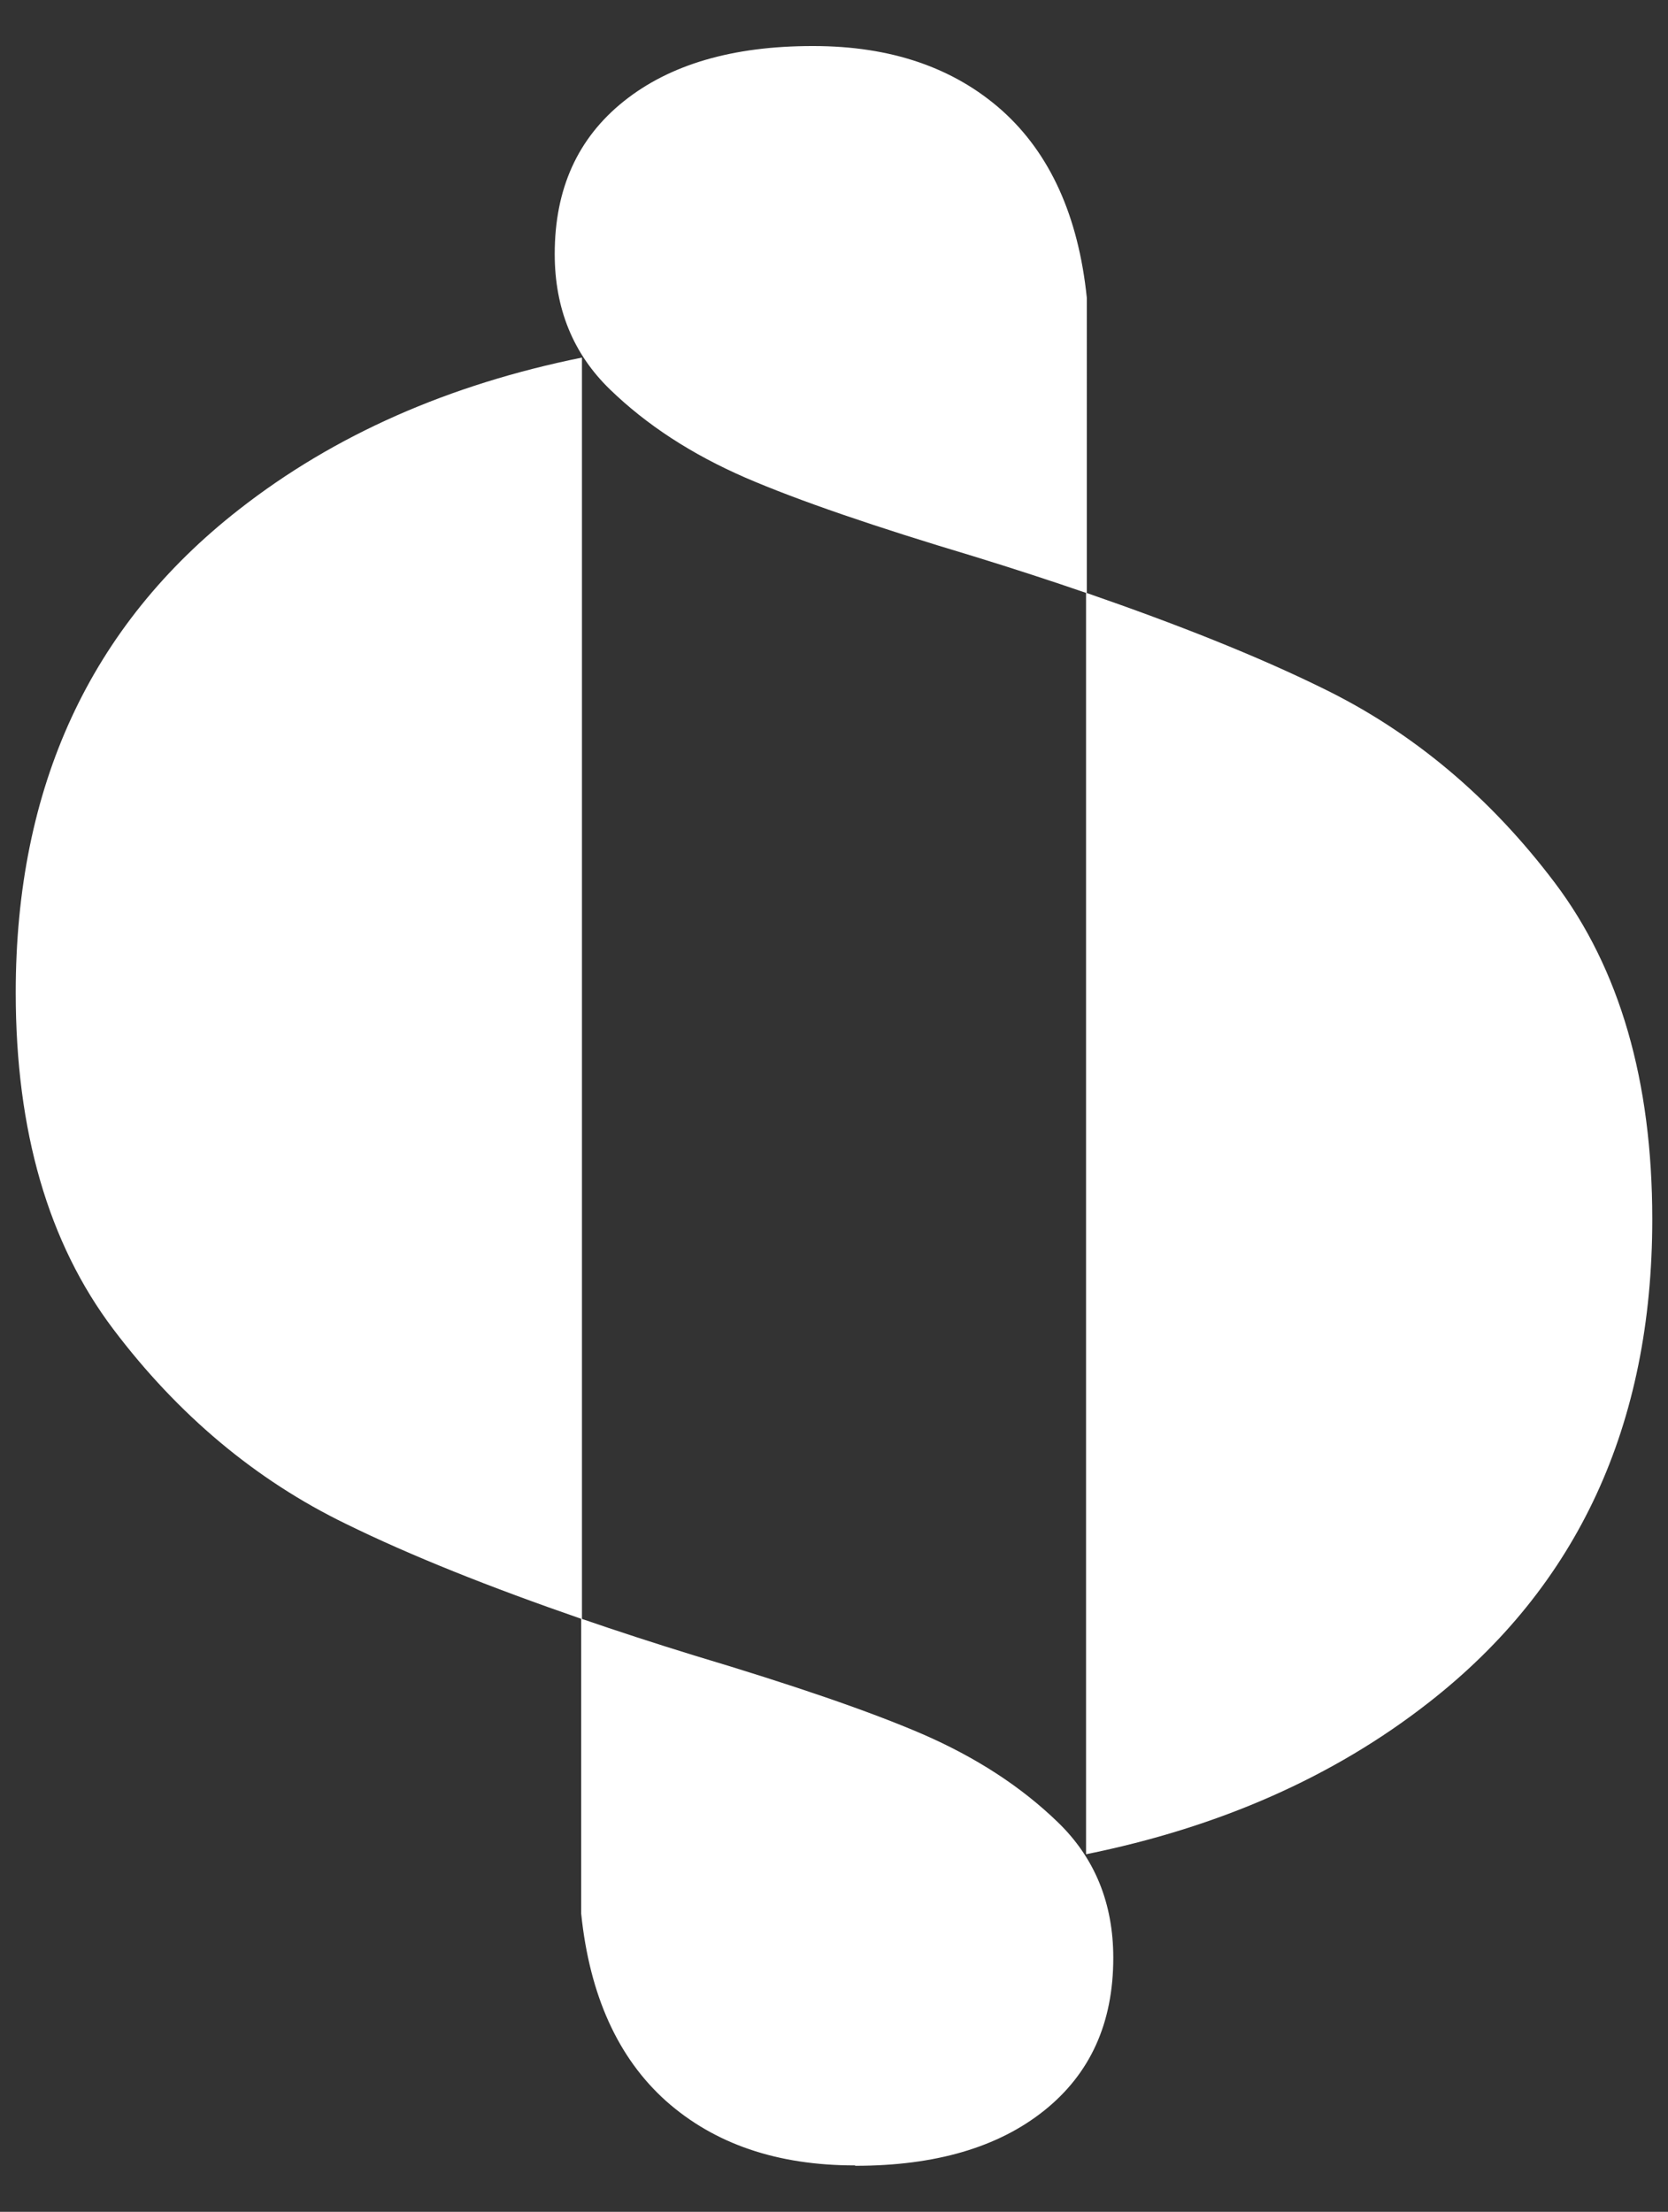 <?xml version="1.0" encoding="UTF-8"?>
<svg id="Layer_1" data-name="Layer 1" xmlns="http://www.w3.org/2000/svg" viewBox="0 0 43.48 57.65">
  <rect x="0" y="0" width="43.48" height="57.65" fill="#333333" stroke="none"/>
  <defs>
    <style>
      .cls-1 {
        fill: #fff;
      }
    </style>
  </defs>
  <path class="cls-1" d="M6.23,13.28C2.35,16.31,.41,20.51,.41,25.87c0,3.61,.85,6.53,2.54,8.77,1.69,2.24,3.72,3.94,6.07,5.08,1.69,.83,3.75,1.65,6.15,2.48V9.32c-3.46,.7-6.45,2.01-8.94,3.96Z"/>
  <path class="cls-1" d="M22.3,56.45c2.08,0,3.72-.48,4.92-1.44,1.2-.96,1.8-2.28,1.8-3.98,0-1.42-.48-2.6-1.44-3.53-.96-.93-2.13-1.69-3.53-2.3-1.39-.6-3.38-1.28-5.95-2.05-1.04-.32-2.02-.64-2.95-.96v7.69c.22,2.13,.96,3.76,2.21,4.88,1.26,1.12,2.9,1.68,4.92,1.68Z"/>
  <path class="cls-1" d="M37.25,44.37c3.88-3.03,5.82-7.23,5.82-12.59,0-3.61-.85-6.53-2.54-8.77-1.69-2.24-3.72-3.94-6.07-5.08-1.69-.83-3.75-1.65-6.15-2.48V48.33c3.46-.7,6.45-2.01,8.94-3.96Z"/>
  <path class="cls-1" d="M21.18,1.2c-2.08,0-3.72,.48-4.92,1.44-1.2,.96-1.8,2.28-1.8,3.98,0,1.42,.48,2.6,1.44,3.53,.96,.93,2.13,1.69,3.53,2.3,1.39,.6,3.38,1.28,5.95,2.05,1.04,.32,2.02,.64,2.95,.96V7.76c-.22-2.13-.96-3.76-2.21-4.88-1.26-1.12-2.9-1.68-4.92-1.68Z"/>
</svg>